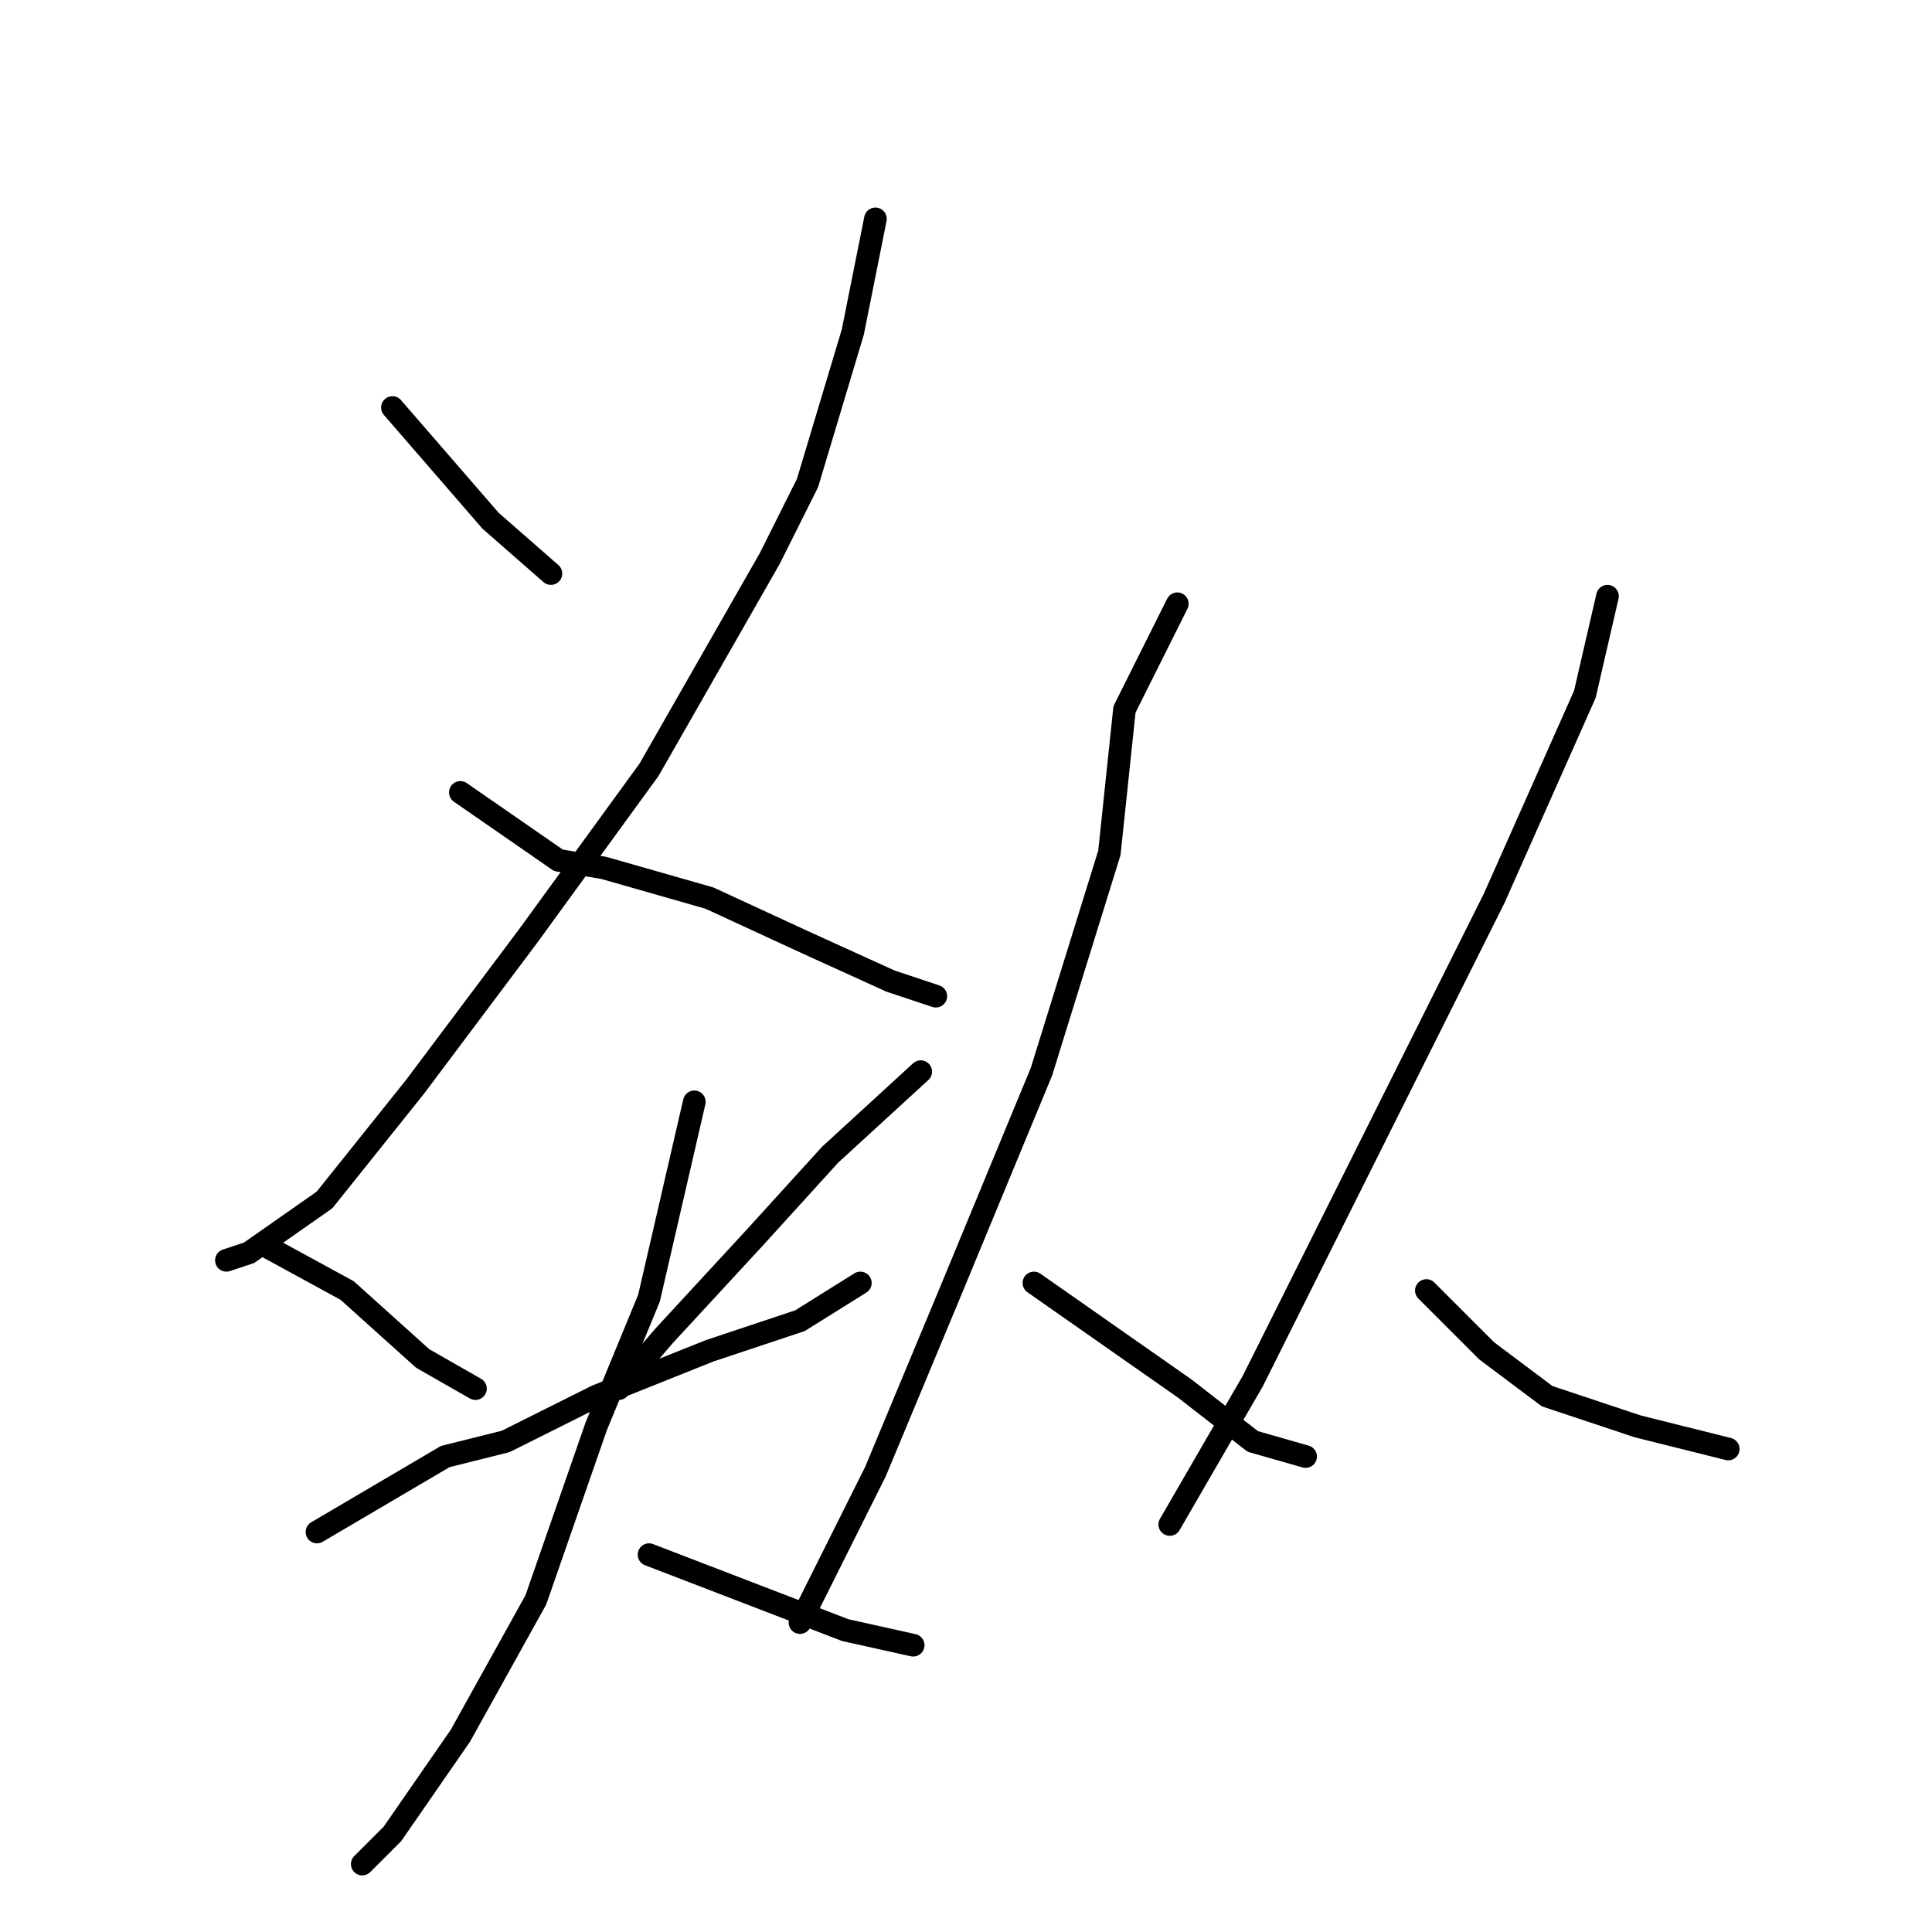 <?xml version="1.0" standalone="no"?>
    <svg width="256" height="256" xmlns="http://www.w3.org/2000/svg" version="1.1">
    <polyline stroke="black" stroke-width="3" stroke-linecap="round" fill="transparent" stroke-linejoin="round" points="52 54 65 69 73 76 73 76 " />
        <polyline stroke="black" stroke-width="3" stroke-linecap="round" fill="transparent" stroke-linejoin="round" points="116 29 113 44 107 64 102 74 86 102 70 124 55 144 43 159 33 166 30 167 30 167 " />
        <polyline stroke="black" stroke-width="3" stroke-linecap="round" fill="transparent" stroke-linejoin="round" points="61 105 74 114 80 115 94 119 107 125 118 130 124 132 124 132 " />
        <polyline stroke="black" stroke-width="3" stroke-linecap="round" fill="transparent" stroke-linejoin="round" points="35 165 46 171 56 180 63 184 63 184 " />
        <polyline stroke="black" stroke-width="3" stroke-linecap="round" fill="transparent" stroke-linejoin="round" points="122 142 110 153 100 164 88 177 82 184 82 184 " />
        <polyline stroke="black" stroke-width="3" stroke-linecap="round" fill="transparent" stroke-linejoin="round" points="42 203 59 193 67 191 79 185 94 179 106 175 114 170 114 170 " />
        <polyline stroke="black" stroke-width="3" stroke-linecap="round" fill="transparent" stroke-linejoin="round" points="92 146 86 172 79 189 71 212 61 230 52 243 48 247 48 247 " />
        <polyline stroke="black" stroke-width="3" stroke-linecap="round" fill="transparent" stroke-linejoin="round" points="86 206 112 216 121 218 121 218 " />
        <polyline stroke="black" stroke-width="3" stroke-linecap="round" fill="transparent" stroke-linejoin="round" points="156 80 149 94 147 113 138 142 126 171 116 195 108 211 106 215 106 215 " />
        <polyline stroke="black" stroke-width="3" stroke-linecap="round" fill="transparent" stroke-linejoin="round" points="137 170 157 184 166 191 173 193 173 193 " />
        <polyline stroke="black" stroke-width="3" stroke-linecap="round" fill="transparent" stroke-linejoin="round" points="213 79 210 92 198 119 182 151 166 183 155 202 155 202 " />
        <polyline stroke="black" stroke-width="3" stroke-linecap="round" fill="transparent" stroke-linejoin="round" points="189 171 197 179 205 185 217 189 229 192 229 192 " />
        </svg>